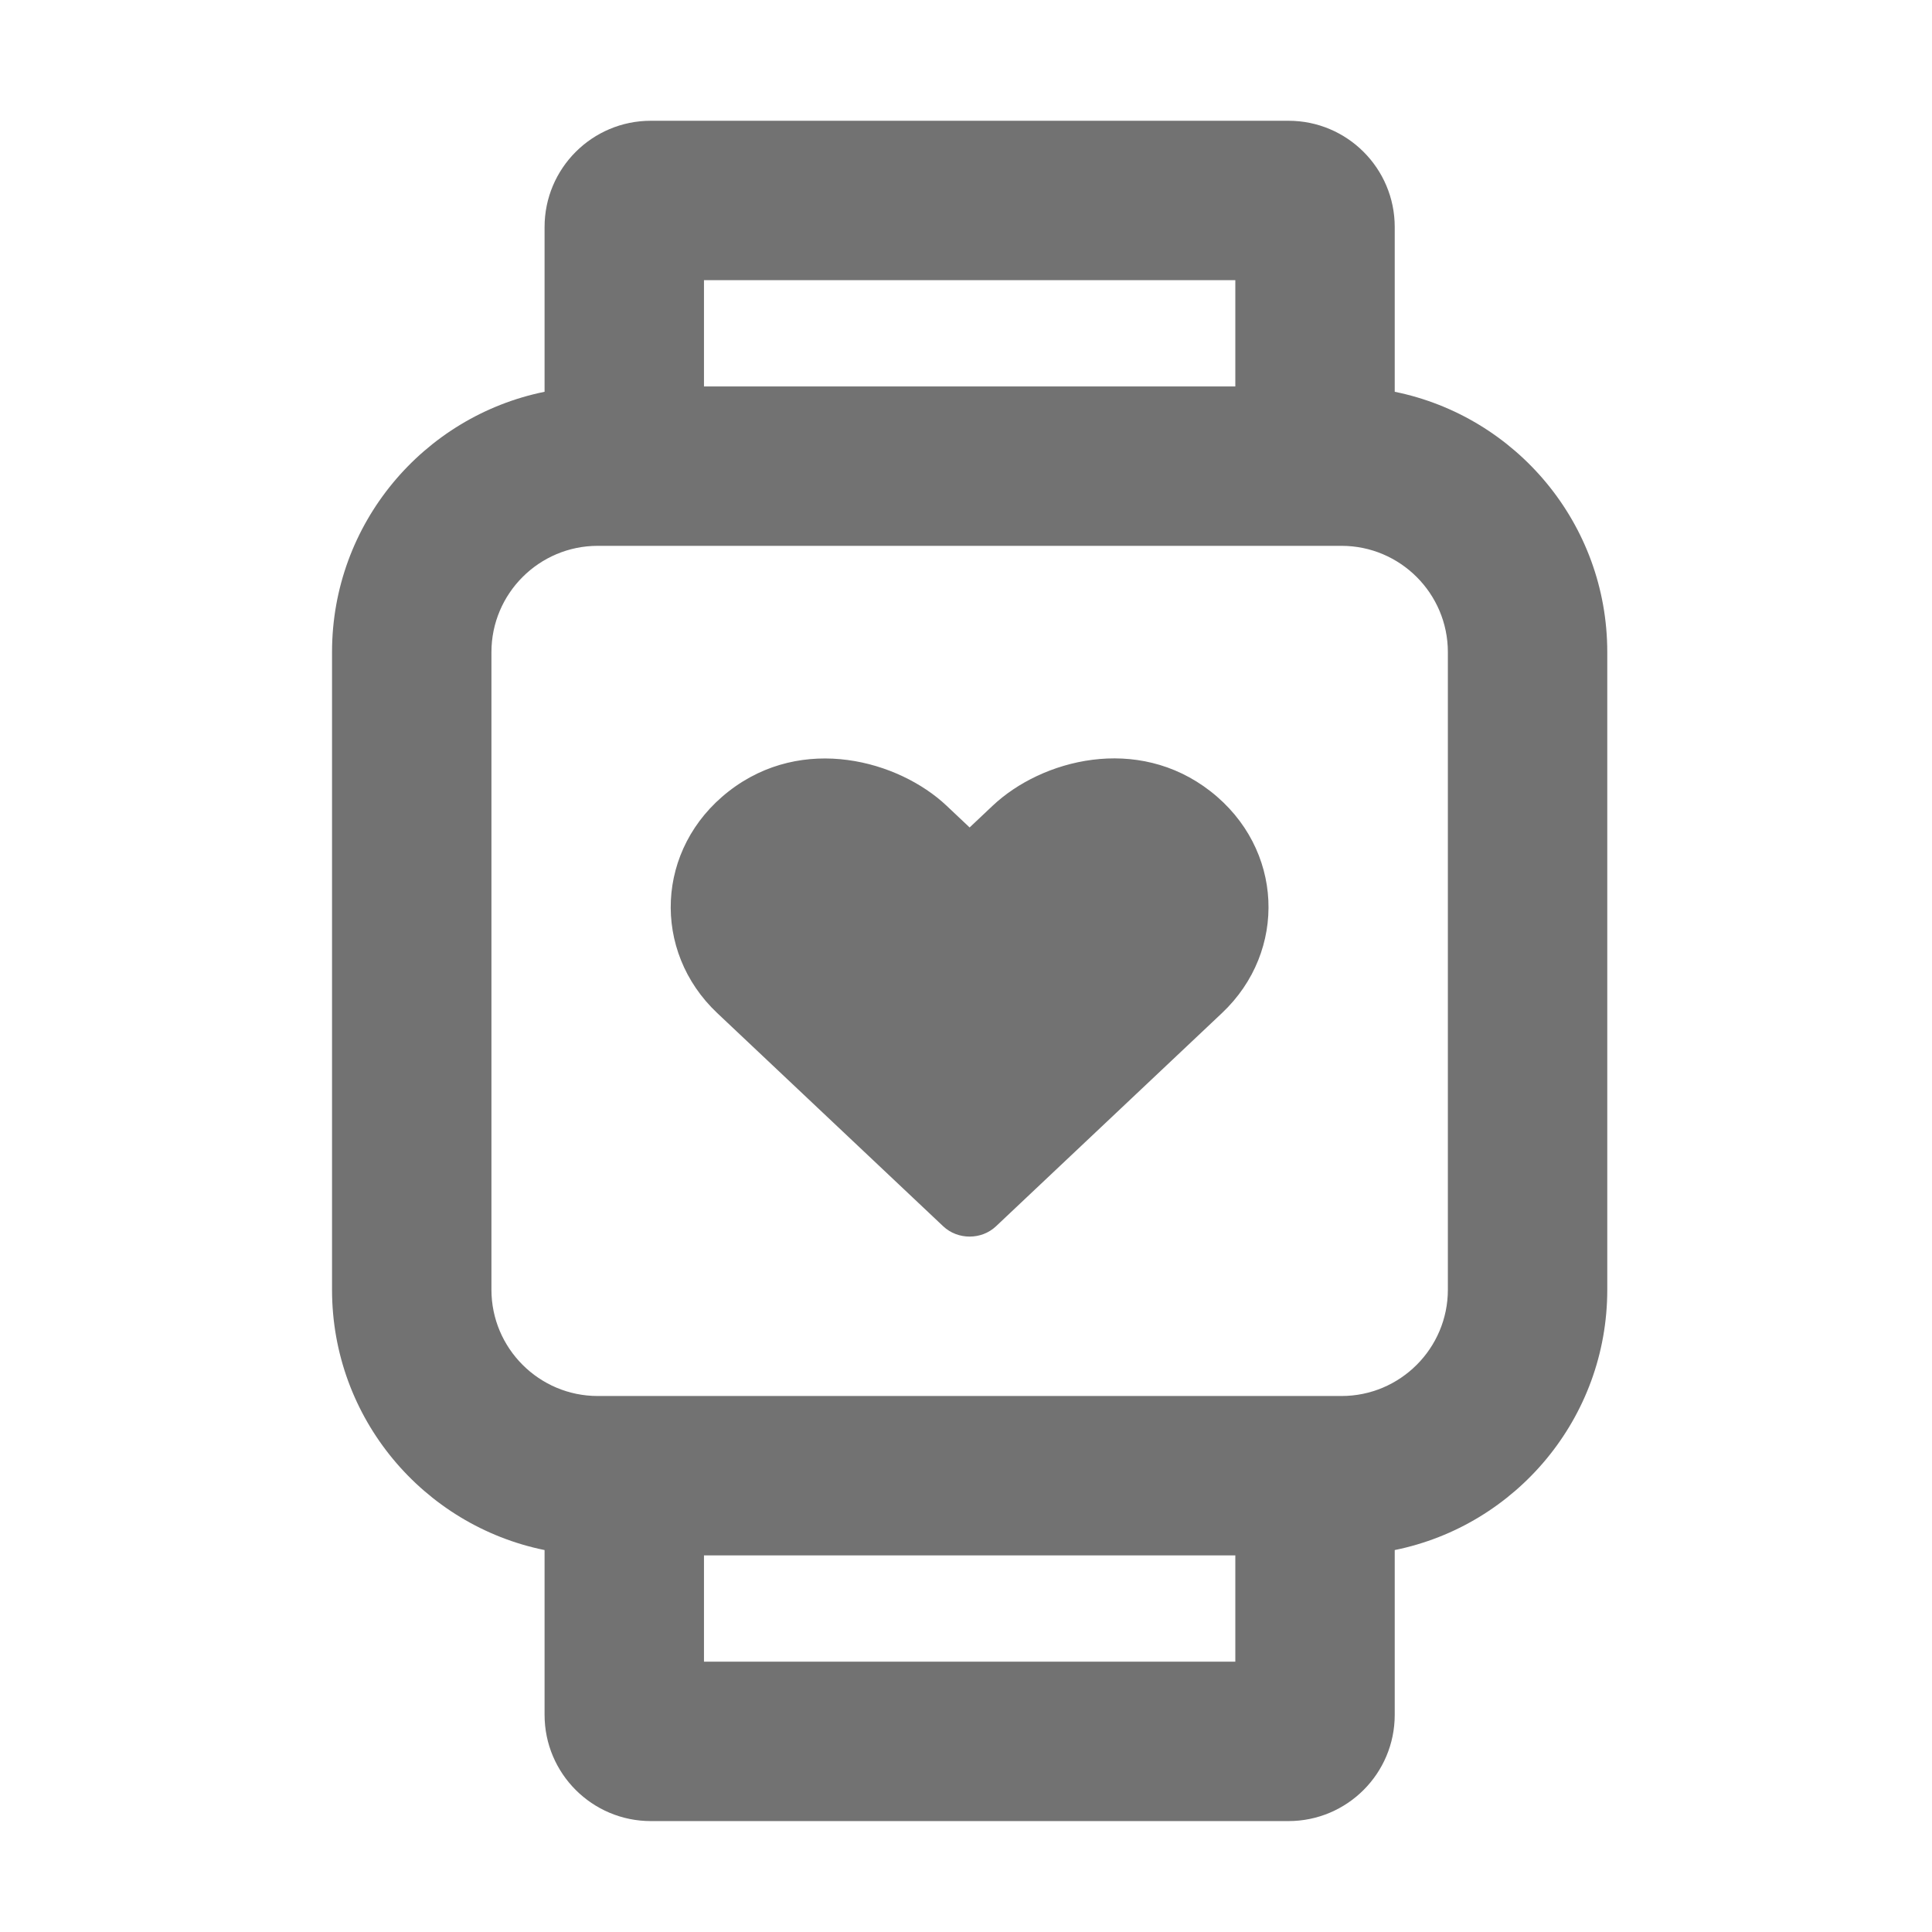 ﻿<?xml version='1.0' encoding='UTF-8'?>
<svg viewBox="-5.499 -2 31.997 32" xmlns="http://www.w3.org/2000/svg">
  <g transform="matrix(0.055, 0, 0, 0.055, 0, 0)">
    <path d="M320, 81.61L320, 32C320, 14.33 305.67, 0 288, 0L96, 0C78.33, 0 64, 14.33 64, 32L64, 81.61C27.49, 89.03 0, 121.3 0, 160L0, 352C0, 390.7 27.49, 422.97 64, 430.39L64, 480C64, 497.67 78.33, 512 96, 512L288, 512C305.67, 512 320, 497.67 320, 480L320, 430.39C356.52, 422.98 384, 390.7 384, 352L384, 160C384, 121.3 356.52, 89.03 320, 81.61zM112, 48L272, 48L272, 80L112, 80L112, 48zM272, 464L112, 464L112, 432L272, 432L272, 464zM336, 352C336, 369.64 321.64, 384 304, 384L80, 384C62.36, 384 48, 369.64 48, 352L48, 160C48, 142.36 62.36, 128 80, 128L304, 128C321.64, 128 336, 142.36 336, 160L336, 352zM264.51, 201.9C242.46, 184.71 213.65, 192.36 198.92, 206.26L191.99, 212.8L185.06, 206.26C170.7, 192.71 141.77, 184.53 119.47, 201.9C97.38, 219.11 96.22, 250.03 115.99, 268.69L184.03, 332.89C188.42, 337.03 195.55, 337.04 199.94, 332.89L267.98, 268.69C287.76, 250.03 286.6, 219.11 264.51, 201.9z" fill="#727272" fill-opacity="1" class="Black" />
  </g>
</svg>